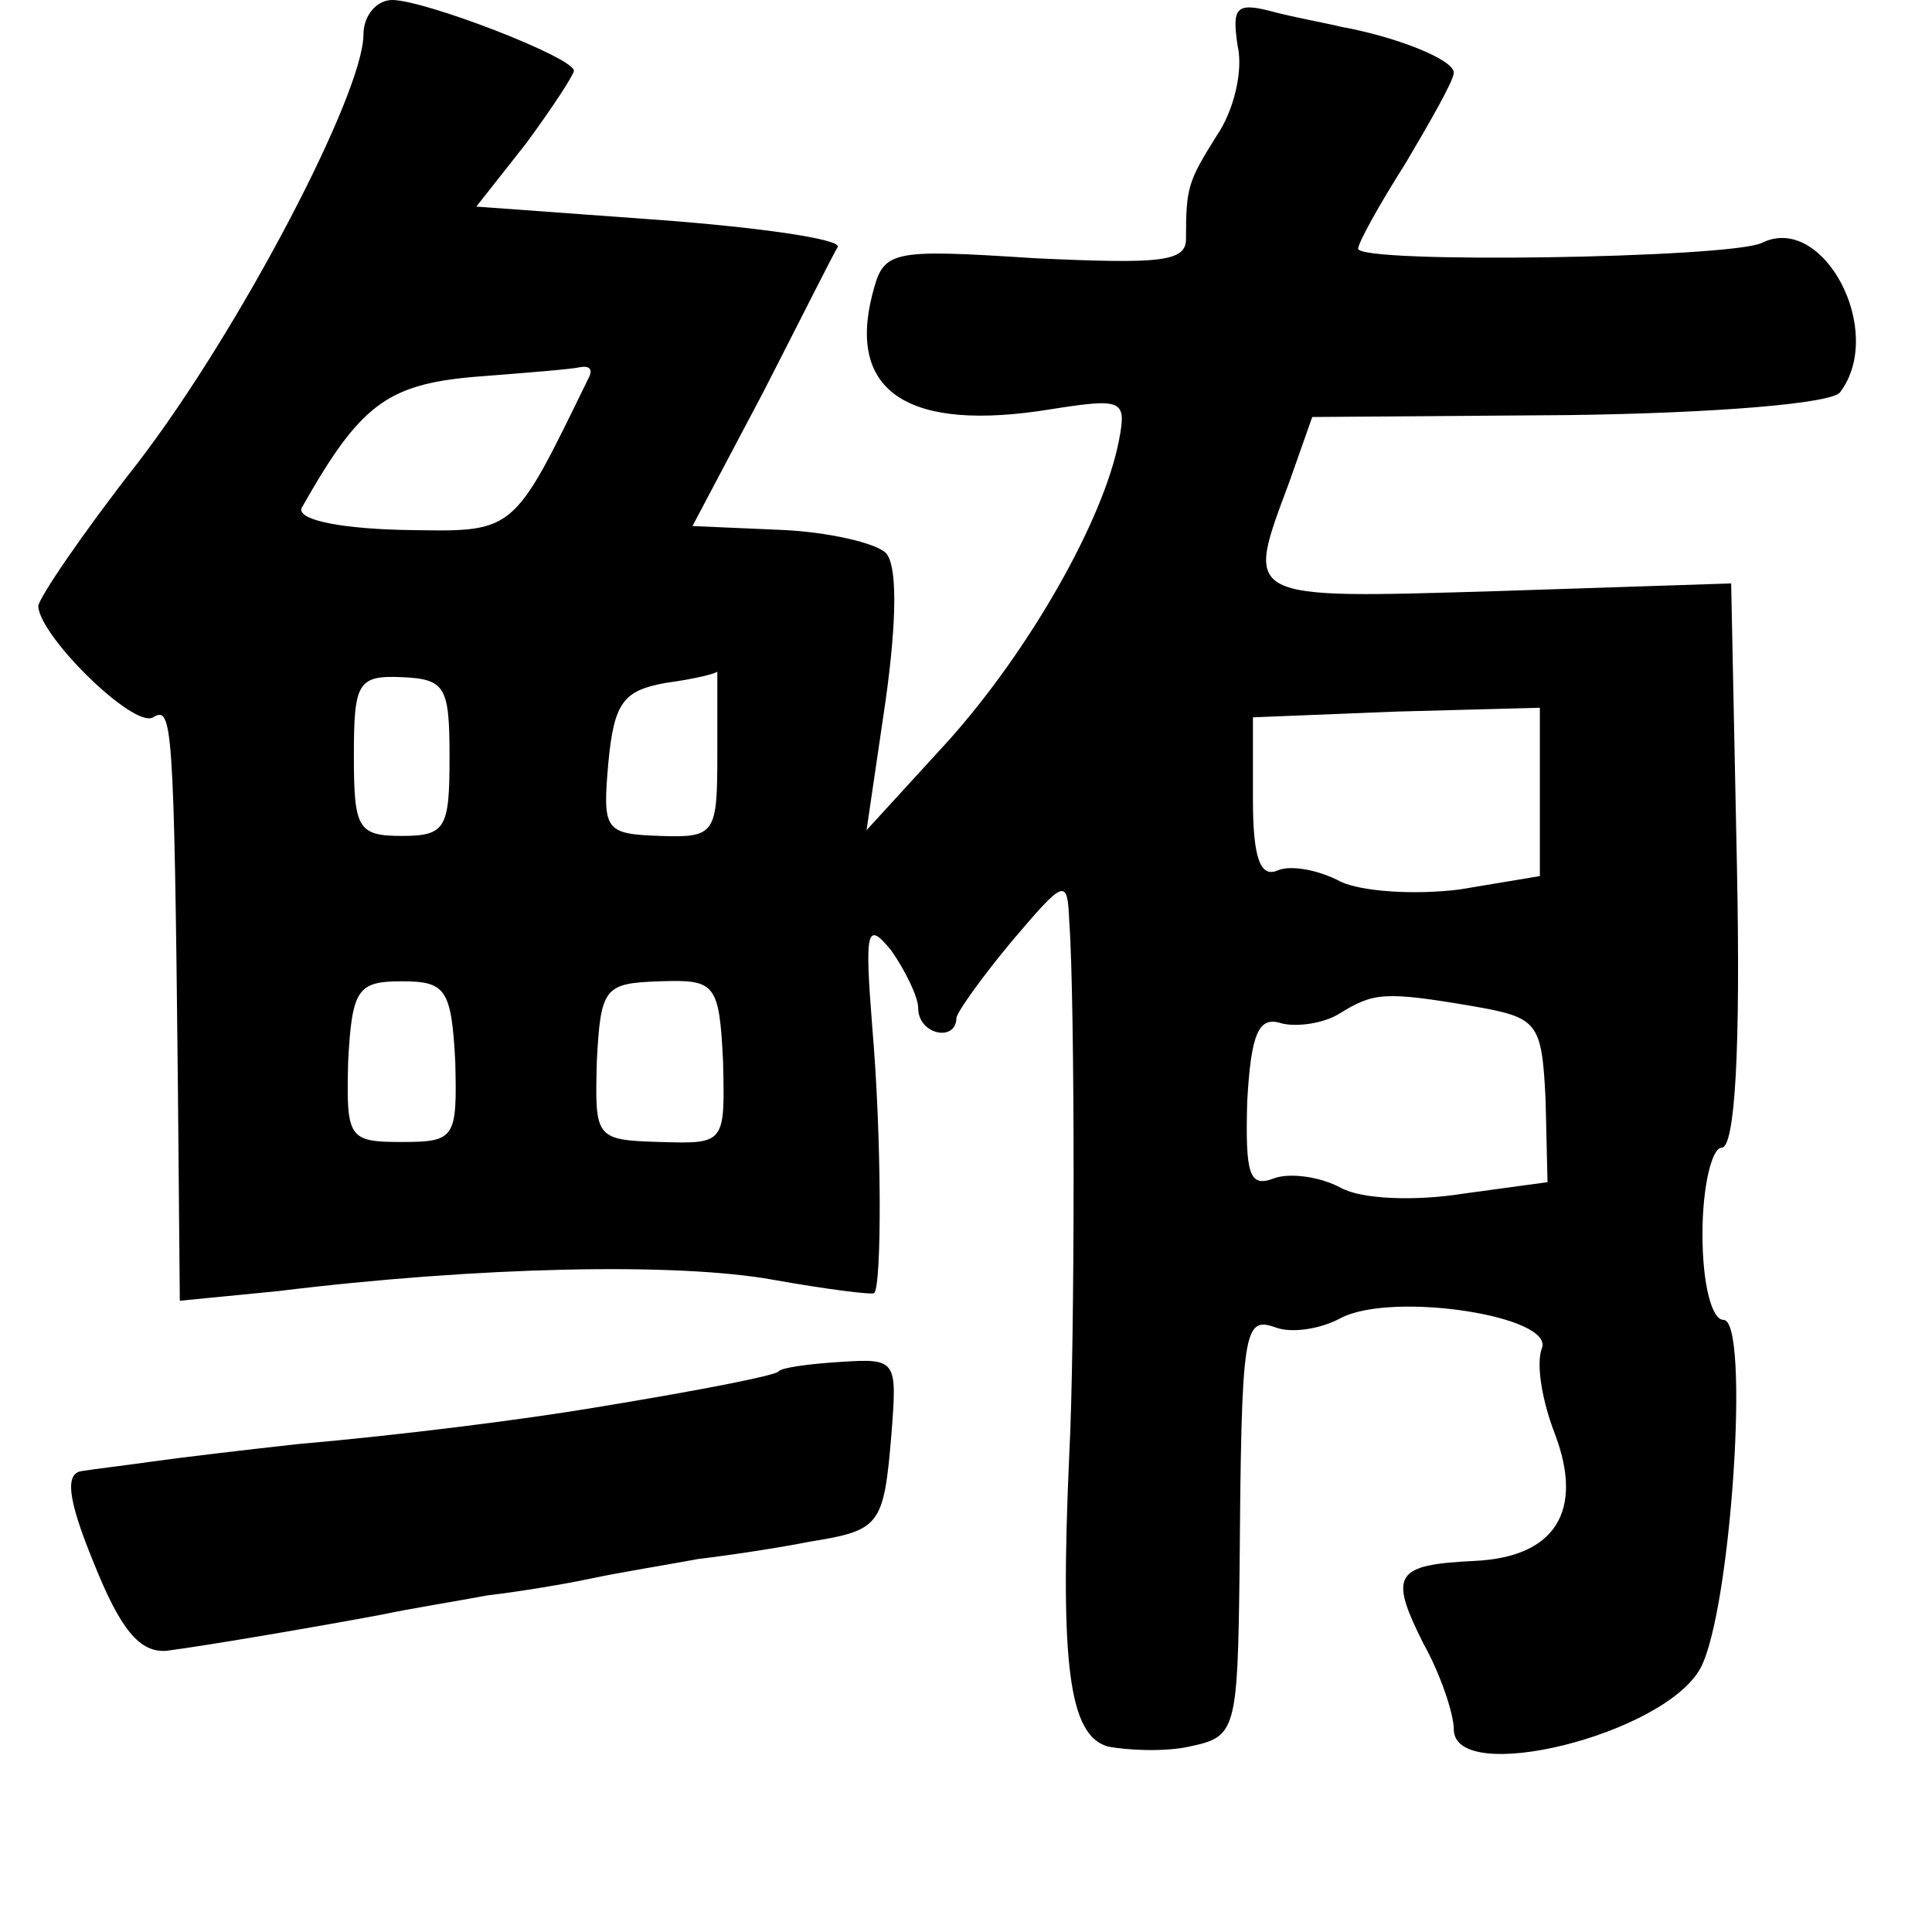 <?xml version="1.0" standalone="no"?>
<!DOCTYPE svg PUBLIC "-//W3C//DTD SVG 20010904//EN"
 "http://www.w3.org/TR/2001/REC-SVG-20010904/DTD/svg10.dtd">
<svg version="1.0" xmlns="http://www.w3.org/2000/svg"
 width="101pt" height="101pt" viewBox="0 0 101 101"
 preserveAspectRatio="xMidYMid meet">
<g transform="translate(0,101) scale(0.1,-0.1)"
fill="#000000" stroke="none">
<path d="M190 992 c0 -31 -65 -155 -118 -224 -29 -37 -52 -71 -52 -75 1 -16
50 -64 60 -58 10 6 11 -1 13 -193 l1 -112 51 5 c106 13 209 15 259 6 28 -5 52
-8 53 -7 4 4 4 81 -1 139 -4 51 -3 56 10 40 7 -10 14 -24 14 -30 0 -14 20 -18
20 -5 1 4 14 22 29 40 28 33 29 33 30 10 3 -41 3 -221 0 -278 -5 -111 0 -147
20 -153 10 -2 30 -3 43 0 24 5 25 8 26 91 1 128 2 134 19 128 8 -3 23 -1 34 5
27 14 112 1 105 -16 -3 -8 0 -27 7 -45 15 -40 0 -64 -42 -66 -42 -2 -45 -7
-27 -43 9 -16 16 -37 16 -45 0 -30 110 -3 129 32 16 30 26 182 12 182 -6 0
-11 18 -11 45 0 25 5 45 10 45 7 0 10 51 8 148 l-3 147 -122 -4 c-135 -4 -132
-5 -109 57 l12 34 134 1 c76 1 138 6 142 12 24 32 -9 94 -41 78 -17 -8 -211
-11 -211 -3 0 3 11 23 25 45 13 22 25 43 25 47 0 7 -31 19 -59 24 -8 2 -25 5
-36 8 -19 5 -21 2 -18 -18 3 -13 -2 -34 -11 -47 -15 -24 -16 -27 -16 -54 0
-12 -14 -13 -79 -10 -77 5 -79 4 -85 -19 -13 -51 19 -72 93 -60 38 6 40 5 36
-16 -8 -42 -47 -110 -89 -157 l-43 -47 10 68 c6 43 6 71 0 77 -5 5 -30 11 -55
12 l-46 2 37 70 c20 39 37 73 39 76 1 4 -40 10 -93 14 l-96 7 26 33 c14 19 25
36 25 38 0 7 -78 37 -95 37 -8 0 -15 -8 -15 -18z m118 -179 c-41 -84 -38 -81
-99 -80 -35 1 -55 6 -51 12 30 53 44 64 90 68 26 2 51 4 55 5 5 1 7 -1 5 -5z
m-73 -199 c0 -37 -2 -41 -25 -41 -23 0 -25 4 -25 42 0 38 2 42 25 41 23 -1 25
-5 25 -42z m140 2 c0 -42 -1 -44 -30 -43 -29 1 -30 3 -27 38 3 32 8 38 30 42
15 2 27 5 27 6 0 0 0 -19 0 -43z m430 -20 l0 -44 -42 -7 c-24 -3 -51 -1 -62 4
-11 6 -26 9 -33 6 -9 -4 -13 6 -13 37 l0 43 75 3 75 2 0 -44z m-567 -141 c1
-40 0 -42 -28 -42 -28 0 -29 2 -28 42 2 38 5 42 28 42 23 0 26 -4 28 -42z
m140 0 c1 -43 1 -43 -33 -42 -34 1 -34 2 -33 42 2 39 4 41 33 42 29 1 31 -1
33 -42z m392 29 c34 -6 36 -8 38 -49 l1 -43 -44 -6 c-25 -4 -53 -3 -64 3 -11
6 -27 8 -35 5 -13 -5 -15 2 -14 40 2 36 6 45 18 41 8 -2 22 0 30 5 18 11 23
12 70 4z"/>
<path d="M407 293 c-2 -2 -36 -9 -97 -19 -36 -6 -98 -14 -155 -19 -27 -3 -61
-7 -75 -9 -14 -2 -31 -4 -37 -5 -9 -1 -8 -14 6 -48 14 -35 24 -47 38 -46 23 3
81 13 113 19 14 3 39 7 55 10 17 2 41 6 55 9 14 3 39 7 55 10 17 2 43 6 58 9
37 6 39 8 43 56 3 39 3 40 -27 38 -16 -1 -31 -3 -32 -5z"/>
</g>
</svg>
